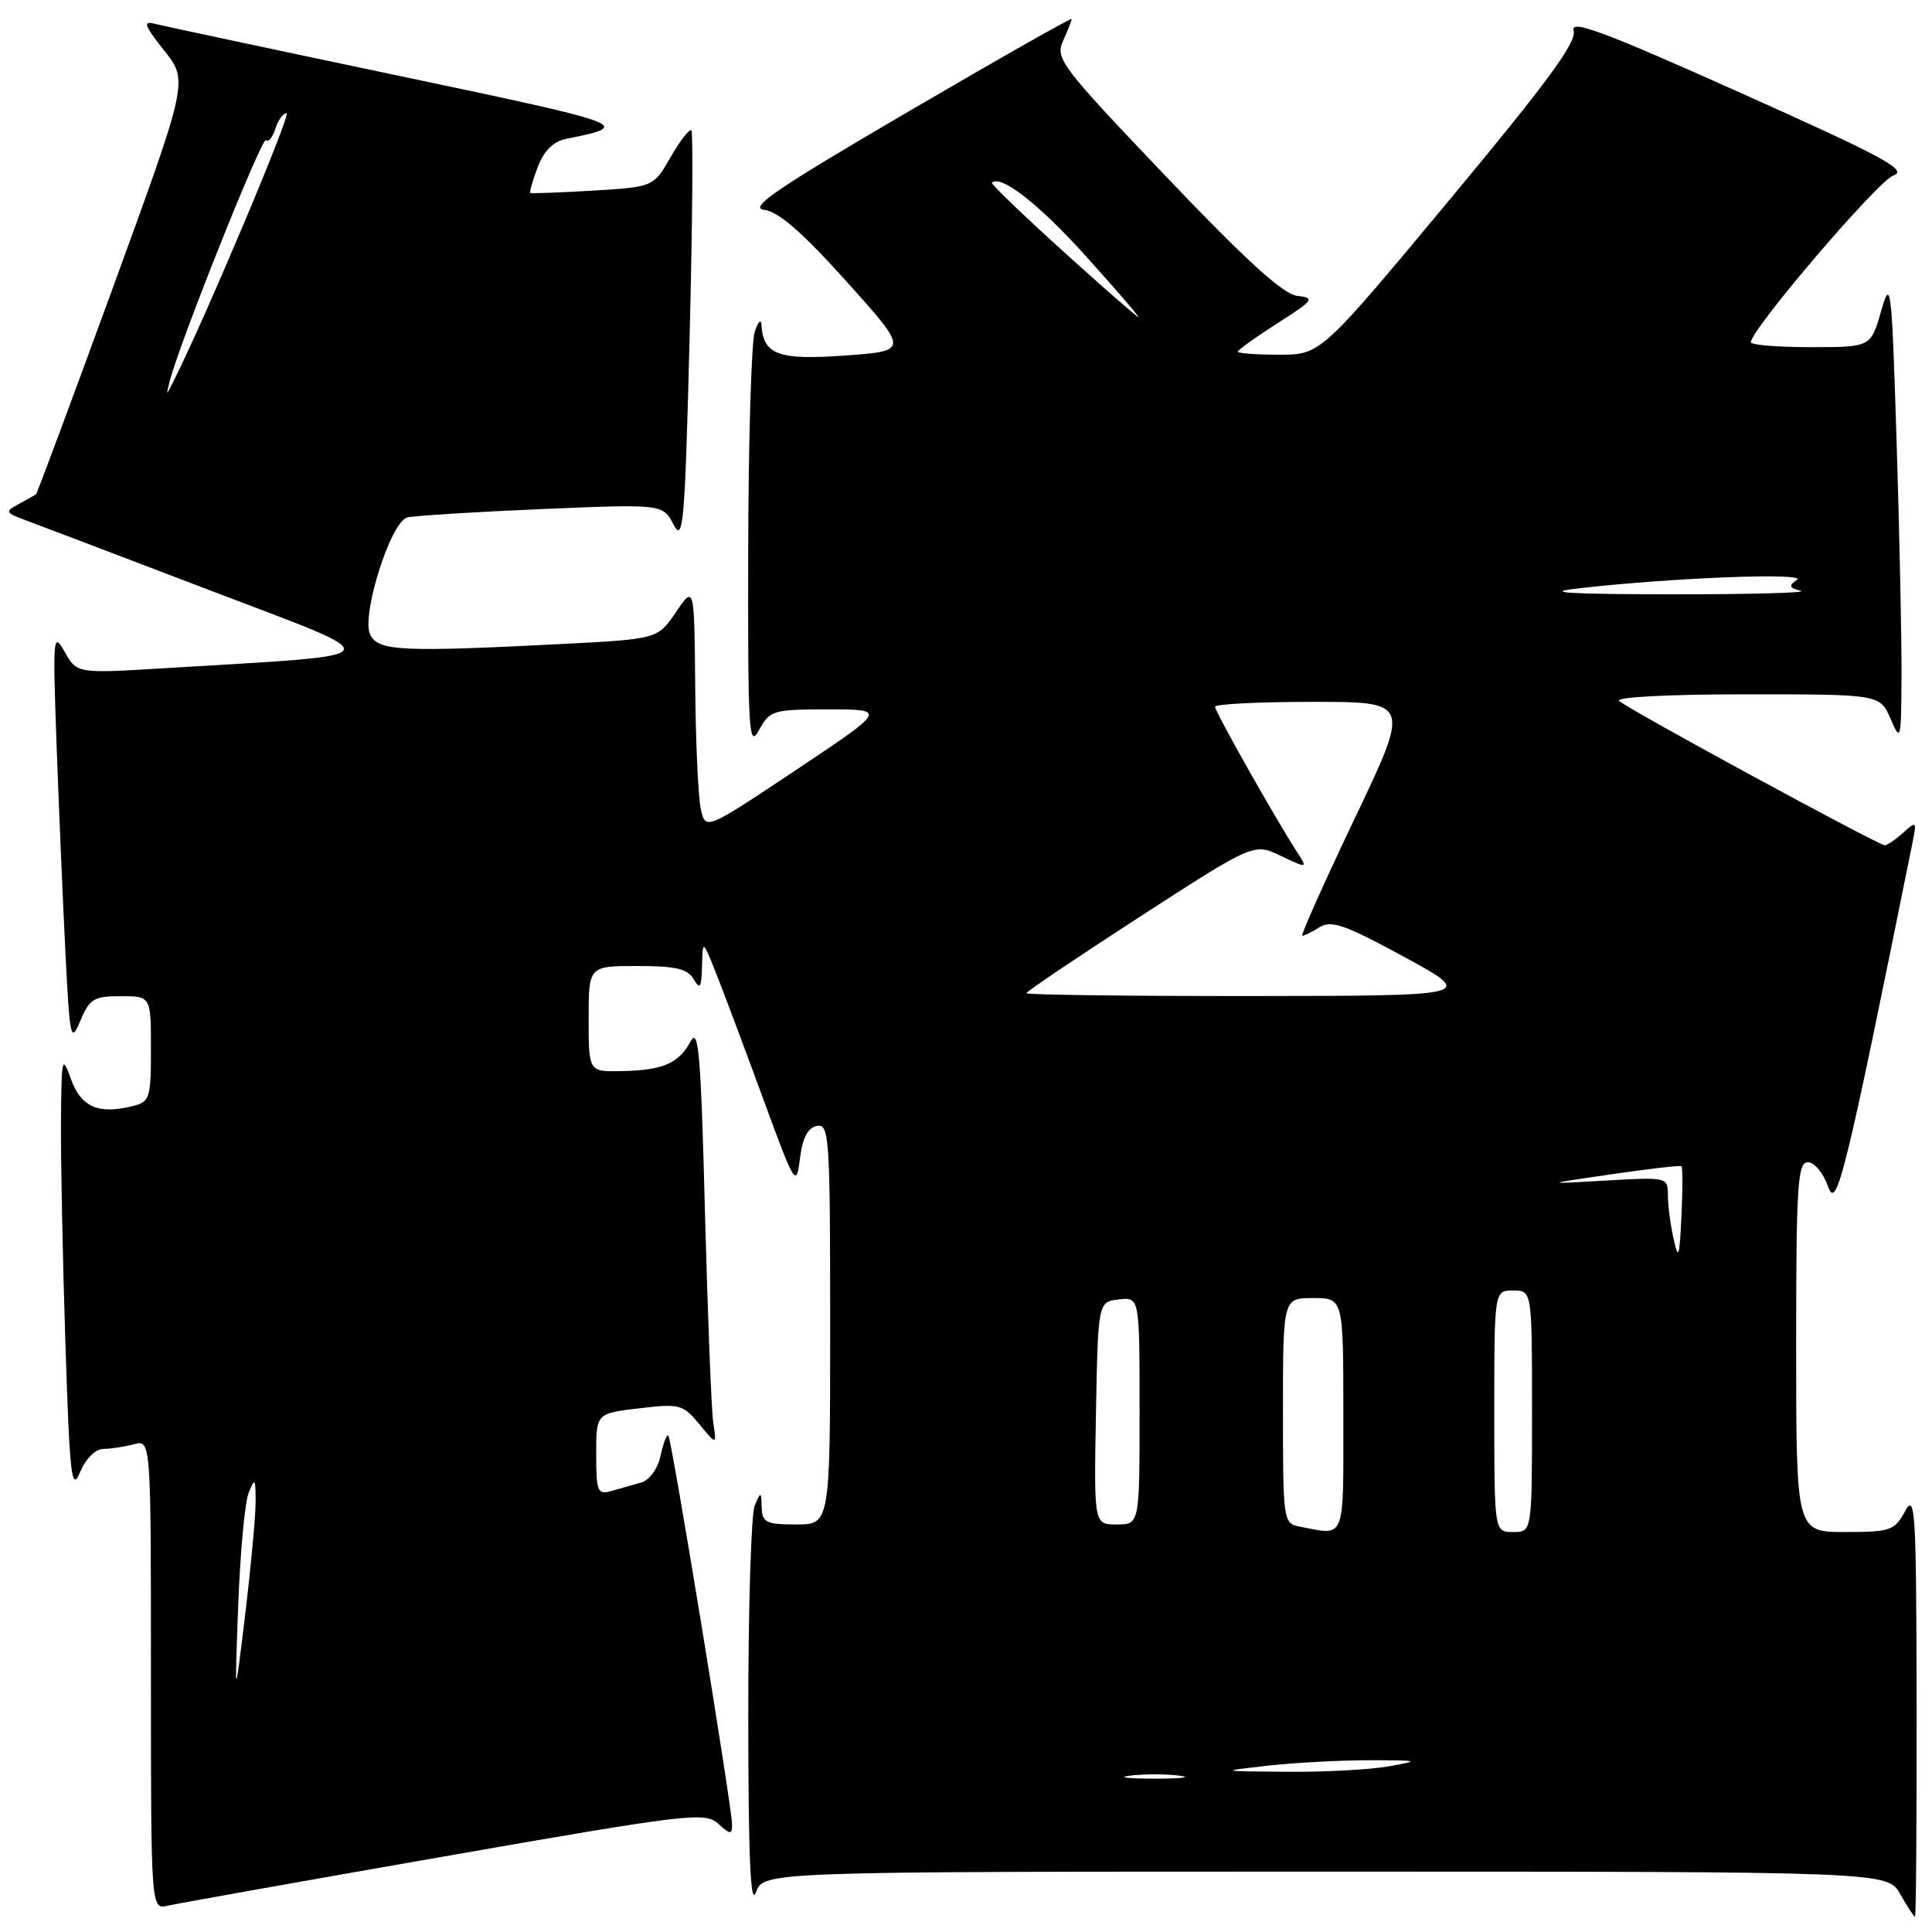 <?xml version="1.0" encoding="UTF-8" standalone="no"?>
<!DOCTYPE svg PUBLIC "-//W3C//DTD SVG 1.1//EN" "http://www.w3.org/Graphics/SVG/1.1/DTD/svg11.dtd" >
<svg xmlns="http://www.w3.org/2000/svg" xmlns:xlink="http://www.w3.org/1999/xlink" version="1.1" viewBox="0 0 256 256">
 <g >
 <path fill="currentColor"
d=" M 253.96 225.75 C 253.92 200.13 253.78 197.76 252.43 200.25 C 251.04 202.81 250.50 203.00 244.47 203.00 C 238.00 203.00 238.00 203.00 238.00 178.50 C 238.00 157.02 238.19 154.00 239.55 154.00 C 240.41 154.00 241.61 155.45 242.23 157.23 C 243.36 160.47 244.48 155.90 253.43 111.59 C 253.99 108.82 253.93 108.76 252.18 110.34 C 251.17 111.25 250.07 112.00 249.74 112.00 C 248.90 112.00 215.72 93.98 214.55 92.88 C 214.00 92.37 221.02 92.00 231.35 92.00 C 249.10 92.00 249.10 92.00 250.51 95.25 C 251.86 98.37 251.92 98.13 251.96 89.50 C 251.98 84.55 251.69 70.60 251.31 58.50 C 250.65 37.66 250.55 36.75 249.25 41.25 C 247.88 46.00 247.88 46.00 239.94 46.00 C 235.57 46.00 232.00 45.71 232.00 45.35 C 232.00 43.67 248.79 24.01 250.86 23.27 C 252.87 22.55 249.82 20.90 230.56 12.27 C 212.53 4.19 208.03 2.51 208.51 4.05 C 208.98 5.52 205.10 10.82 192.06 26.49 C 174.99 47.00 174.99 47.00 169.49 47.00 C 166.47 47.00 164.00 46.82 164.00 46.60 C 164.00 46.39 166.36 44.70 169.24 42.85 C 174.10 39.75 174.30 39.48 171.88 39.20 C 170.02 38.98 165.10 34.51 154.51 23.39 C 140.54 8.73 139.79 7.75 140.87 5.39 C 141.49 4.03 142.00 2.73 142.00 2.52 C 142.00 2.31 132.24 7.84 120.31 14.82 C 102.84 25.03 99.13 27.56 101.27 27.81 C 103.15 28.03 106.32 30.80 112.18 37.31 C 120.43 46.50 120.43 46.50 111.97 47.11 C 103.13 47.74 101.15 47.02 100.90 43.06 C 100.85 42.20 100.44 42.62 100.00 44.00 C 99.56 45.38 99.17 58.42 99.14 73.00 C 99.09 97.03 99.22 99.24 100.57 96.75 C 102.00 94.12 102.39 94.00 109.78 94.00 C 117.50 94.00 117.50 94.00 105.50 102.01 C 93.50 110.01 93.50 110.01 92.87 107.25 C 92.52 105.74 92.18 98.43 92.12 91.02 C 92.00 77.54 92.00 77.54 89.57 81.11 C 87.14 84.68 87.14 84.68 74.32 85.34 C 53.25 86.41 50.21 86.27 49.08 84.15 C 47.79 81.74 51.72 69.20 53.95 68.57 C 54.80 68.34 62.77 67.84 71.66 67.46 C 87.82 66.78 87.82 66.78 89.25 69.51 C 90.53 71.95 90.75 69.46 91.37 44.98 C 91.75 30.00 91.86 17.53 91.61 17.28 C 91.36 17.03 90.13 18.61 88.87 20.80 C 86.59 24.77 86.59 24.77 78.54 25.26 C 74.12 25.52 70.40 25.66 70.27 25.56 C 70.14 25.45 70.58 23.92 71.25 22.14 C 72.07 19.99 73.30 18.75 74.98 18.41 C 83.87 16.61 83.65 16.53 52.93 10.06 C 36.19 6.54 21.61 3.43 20.53 3.16 C 18.88 2.73 19.09 3.32 21.75 6.69 C 24.95 10.72 24.95 10.72 15.00 38.01 C 9.52 53.01 4.92 65.38 4.77 65.50 C 4.62 65.61 3.60 66.19 2.50 66.78 C 0.61 67.80 0.67 67.92 3.50 68.97 C 5.15 69.58 16.17 73.78 28.00 78.29 C 52.13 87.50 52.64 86.66 21.85 88.54 C 10.19 89.25 10.19 89.25 8.57 86.37 C 7.04 83.65 6.98 84.30 7.49 98.50 C 7.79 106.75 8.31 119.12 8.66 126.00 C 9.25 137.75 9.37 138.30 10.65 135.25 C 11.86 132.35 12.44 132.00 16.00 132.00 C 20.00 132.00 20.00 132.00 20.00 138.98 C 20.00 145.51 19.85 146.00 17.60 146.56 C 13.06 147.70 10.74 146.70 9.41 143.00 C 8.23 139.71 8.15 140.04 8.08 148.50 C 8.04 153.45 8.30 166.64 8.66 177.82 C 9.24 195.71 9.48 197.77 10.61 195.07 C 11.37 193.27 12.65 191.99 13.70 191.99 C 14.69 191.98 16.51 191.70 17.75 191.37 C 20.00 190.77 20.00 190.77 20.00 221.90 C 20.00 253.04 20.00 253.04 22.25 252.51 C 23.49 252.23 39.98 249.28 58.90 245.98 C 91.21 240.33 93.42 240.07 95.15 241.64 C 96.78 243.11 97.00 243.13 97.00 241.74 C 97.00 239.50 89.00 190.66 88.56 190.22 C 88.35 190.02 87.89 191.22 87.53 192.88 C 87.14 194.65 86.06 196.14 84.93 196.45 C 83.87 196.75 82.10 197.26 81.00 197.57 C 79.18 198.08 79.00 197.66 79.00 192.71 C 79.00 187.28 79.00 187.28 84.69 186.61 C 90.07 185.97 90.50 186.09 92.67 188.72 C 94.96 191.50 94.96 191.50 94.51 188.50 C 94.26 186.85 93.77 174.28 93.41 160.57 C 92.87 139.54 92.56 136.01 91.49 138.02 C 89.93 140.93 87.78 141.84 82.25 141.93 C 78.00 142.00 78.00 142.00 78.00 135.00 C 78.00 128.00 78.00 128.00 84.45 128.00 C 89.54 128.00 91.12 128.37 91.92 129.75 C 92.76 131.19 92.95 130.87 93.02 128.00 C 93.11 124.50 93.11 124.50 94.90 129.00 C 95.88 131.47 98.67 138.90 101.09 145.50 C 105.35 157.13 105.51 157.38 106.00 153.51 C 106.34 150.76 107.04 149.42 108.25 149.19 C 109.88 148.88 110.00 150.66 110.00 175.43 C 110.00 202.00 110.00 202.00 105.50 202.00 C 101.52 202.00 100.99 201.74 100.93 199.75 C 100.86 197.60 100.82 197.59 100.00 199.50 C 99.53 200.60 99.14 213.20 99.15 227.50 C 99.16 246.08 99.44 252.71 100.16 250.75 C 101.17 248.00 101.17 248.00 175.63 248.00 C 250.09 248.00 250.09 248.00 251.80 250.99 C 252.73 252.64 253.61 253.99 253.75 253.99 C 253.89 254.00 253.98 241.29 253.96 225.75 Z  M 149.75 235.28 C 151.54 235.05 154.46 235.05 156.25 235.28 C 158.04 235.50 156.57 235.68 153.00 235.68 C 149.43 235.68 147.96 235.50 149.75 235.28 Z  M 168.00 233.96 C 171.57 233.56 177.65 233.24 181.50 233.24 C 188.10 233.25 188.24 233.30 184.00 234.05 C 181.53 234.49 175.45 234.82 170.50 234.77 C 161.50 234.70 161.50 234.70 168.00 233.96 Z  M 31.56 212.80 C 31.82 205.82 32.44 199.07 32.95 197.80 C 33.78 195.74 33.87 195.87 33.87 199.00 C 33.87 200.93 33.24 207.68 32.48 214.00 C 31.09 225.50 31.09 225.50 31.56 212.80 Z  M 172.25 202.29 C 170.04 201.87 170.00 201.62 170.00 186.93 C 170.00 172.00 170.00 172.00 174.00 172.00 C 178.00 172.00 178.00 172.00 178.00 187.50 C 178.00 204.40 178.36 203.47 172.25 202.29 Z  M 198.00 187.00 C 198.00 171.00 198.00 171.00 200.50 171.00 C 203.00 171.00 203.00 171.00 203.00 187.00 C 203.00 203.00 203.00 203.00 200.50 203.00 C 198.00 203.00 198.00 203.00 198.00 187.00 Z  M 145.22 187.25 C 145.50 172.50 145.50 172.50 148.25 172.18 C 151.00 171.87 151.00 171.87 151.00 186.93 C 151.00 202.00 151.00 202.00 147.97 202.00 C 144.95 202.00 144.95 202.00 145.22 187.25 Z  M 221.75 164.12 C 221.34 162.27 221.00 159.67 221.00 158.35 C 221.00 155.98 220.92 155.96 212.75 156.43 C 204.50 156.91 204.50 156.91 213.50 155.60 C 218.45 154.88 222.64 154.39 222.80 154.53 C 222.97 154.66 222.97 157.63 222.80 161.13 C 222.54 166.66 222.40 167.05 221.75 164.12 Z  M 136.00 131.60 C 136.00 131.39 142.78 126.82 151.07 121.45 C 166.15 111.70 166.15 111.70 169.72 113.41 C 173.30 115.11 173.30 115.11 171.81 112.81 C 168.98 108.44 161.00 94.30 161.00 93.65 C 161.00 93.29 166.82 93.00 173.94 93.00 C 186.88 93.00 186.88 93.00 179.48 108.50 C 175.42 117.03 172.30 124.00 172.56 124.00 C 172.82 124.00 173.86 123.48 174.87 122.85 C 176.40 121.89 178.28 122.56 186.11 126.82 C 195.50 131.95 195.50 131.95 165.75 131.98 C 149.39 131.99 136.00 131.82 136.00 131.60 Z  M 209.00 77.98 C 221.31 76.55 239.56 75.84 238.10 76.84 C 236.97 77.62 237.06 77.89 238.60 78.28 C 239.65 78.55 231.95 78.76 221.50 78.75 C 207.84 78.73 204.33 78.52 209.00 77.98 Z  M 22.49 50.50 C 23.74 45.55 34.72 18.05 35.24 18.57 C 35.56 18.89 36.11 18.22 36.48 17.08 C 36.84 15.93 37.51 15.00 37.97 15.00 C 38.65 15.00 27.08 42.42 23.00 50.50 C 21.99 52.50 21.99 52.50 22.49 50.50 Z  M 140.82 33.25 C 135.51 28.44 131.29 24.38 131.44 24.22 C 132.59 23.08 137.63 27.01 143.83 33.88 C 147.86 38.35 151.01 42.00 150.82 42.00 C 150.63 42.00 146.14 38.06 140.82 33.25 Z "/>
</g>
</svg>